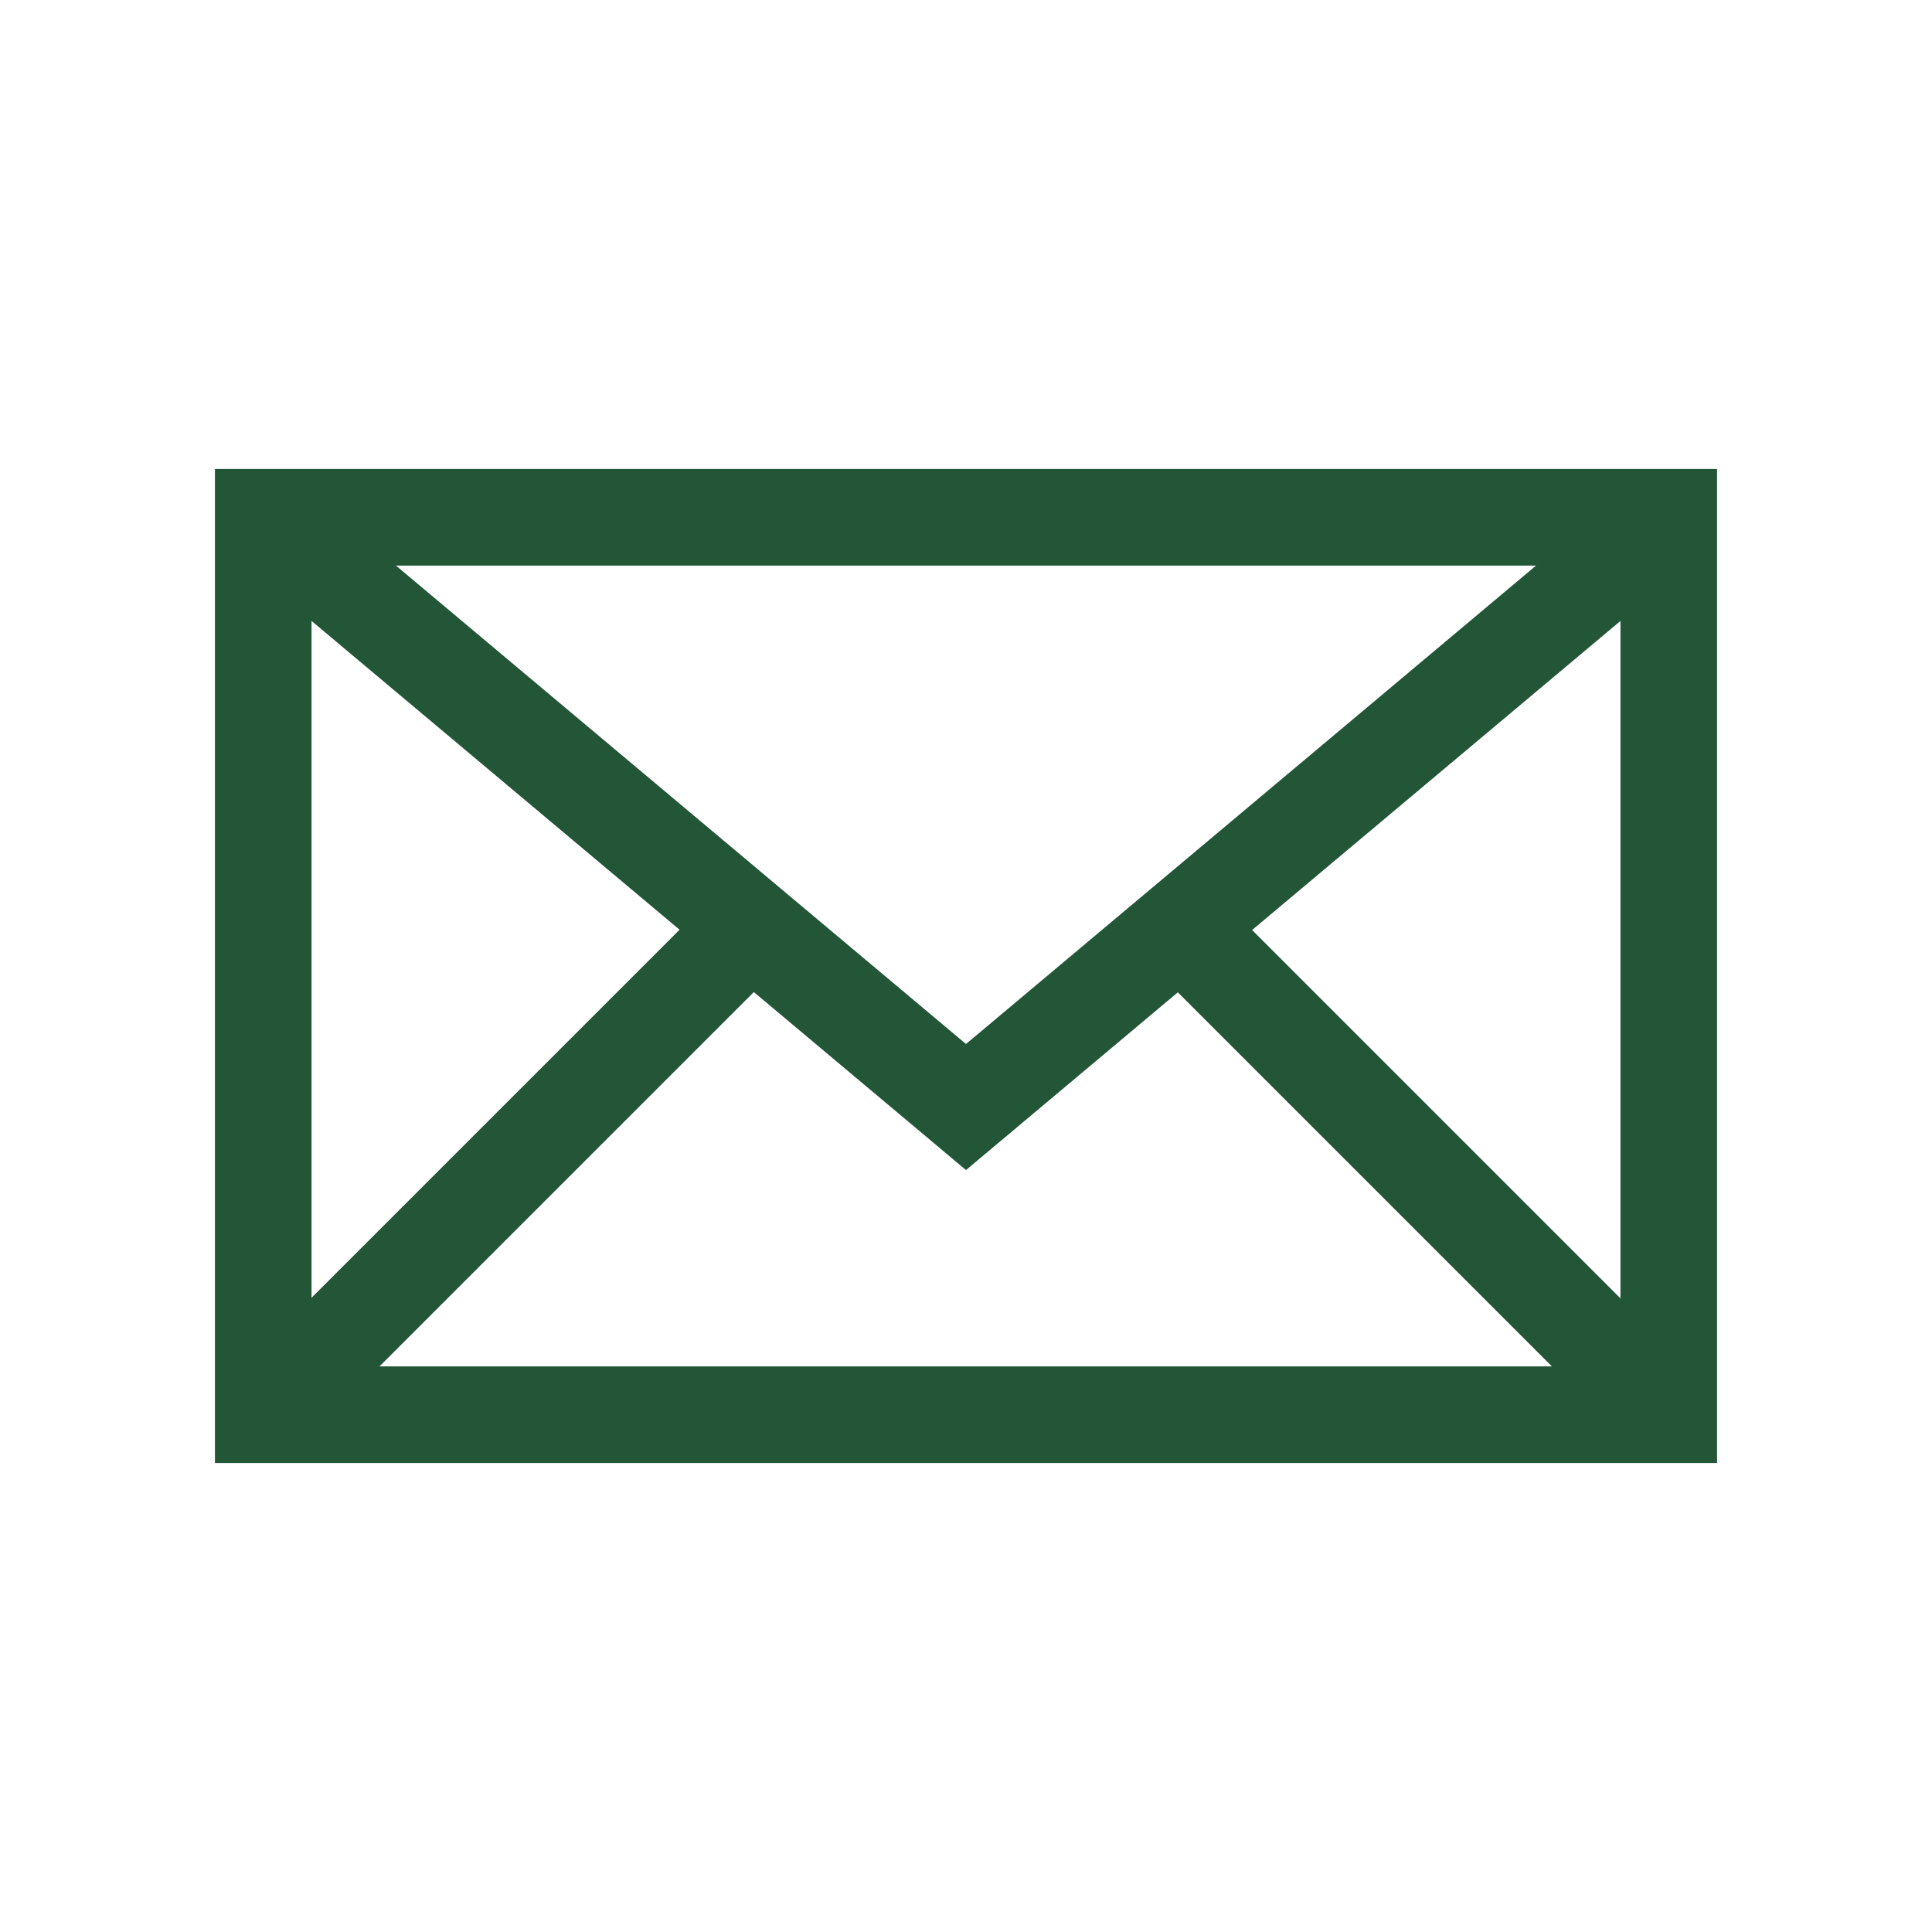 <?xml version="1.0" encoding="utf-8"?>
<!-- Generator: Adobe Illustrator 26.5.3, SVG Export Plug-In . SVG Version: 6.00 Build 0)  -->
<svg version="1.1" id="Fill" xmlns="http://www.w3.org/2000/svg" xmlns:xlink="http://www.w3.org/1999/xlink" x="0px" y="0px"
	 viewBox="0 0 800 800" style="enable-background:new 0 0 800 800;" xml:space="preserve">
<style type="text/css">
	.st0{fill:#235537;}
</style>
<path class="st0" d="M711,605.8H89V194.2h622V605.8z M129,565.8h542V234.2H129L129,565.8L129,565.8z"/>
<polygon class="st0" points="400,484.5 96.2,229.6 121.9,198.9 400,432.3 678.1,198.9 703.8,229.6 "/>
<rect x="570" y="342" transform="matrix(0.707 -0.707 0.707 0.707 -169.987 559.178)" class="st0" width="40" height="285.6"/>
<rect x="67.2" y="464.8" transform="matrix(0.707 -0.707 0.707 0.707 -281.324 290.468)" class="st0" width="285.5" height="40"/>
</svg>
